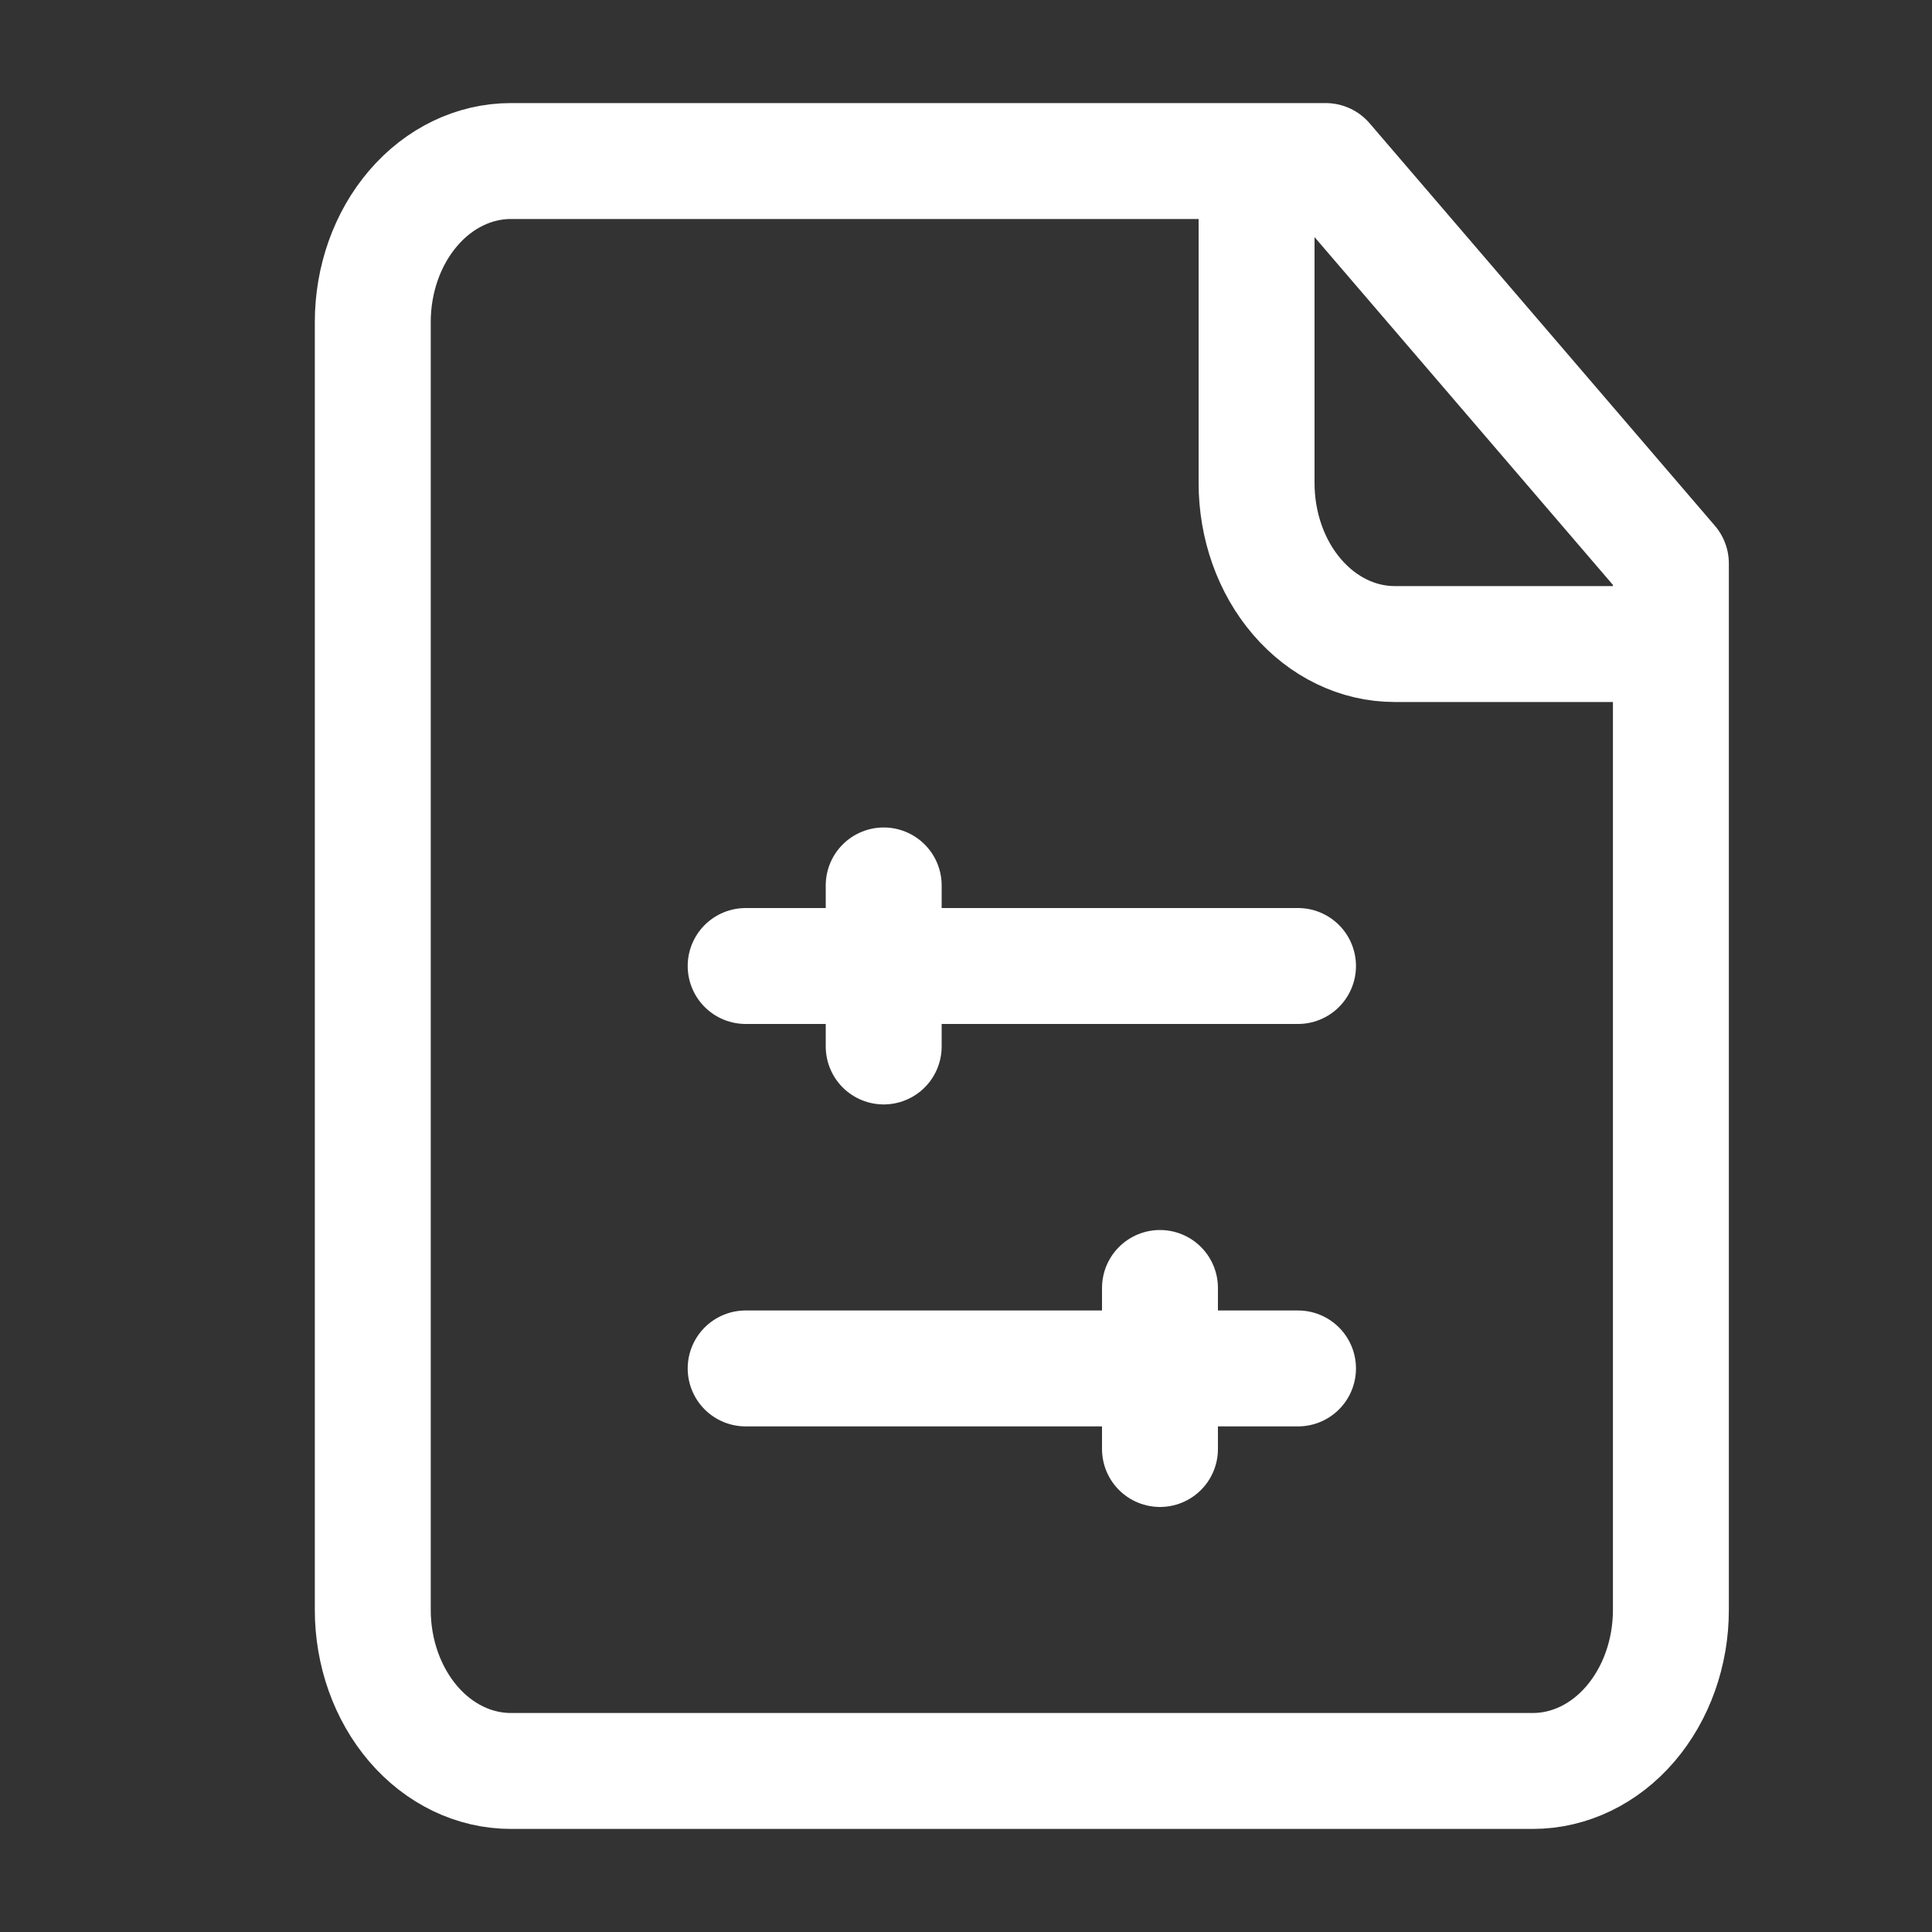<svg width="20" height="20" viewBox="0 0 20 20" fill="none" xmlns="http://www.w3.org/2000/svg">
<rect x="0" y="0" width="20" height="20" fill="#333333" stroke="none"/>
<path d="M13.008 1.667V5C13.008 5.442 13.158 5.866 13.426 6.178C13.694 6.491 14.058 6.667 14.437 6.667H17.297M13.723 1.667H5.289C4.91 1.667 4.546 1.842 4.278 2.155C4.01 2.467 3.859 2.891 3.859 3.333V16.666C3.859 17.108 4.01 17.532 4.278 17.845C4.546 18.158 4.91 18.333 5.289 18.333H15.867C16.246 18.333 16.61 18.158 16.878 17.845C17.146 17.532 17.297 17.108 17.297 16.666V5.833L13.723 1.667Z" stroke="white" stroke-width="1.2" stroke-linecap="round" stroke-linejoin="round"/>
<path d="M7.719 10H13.437M9.148 9.166V10.833M7.719 14.166H13.437M12.008 13.333V15" stroke="white" stroke-width="1.2" stroke-linecap="round" stroke-linejoin="round"/>
</svg>
